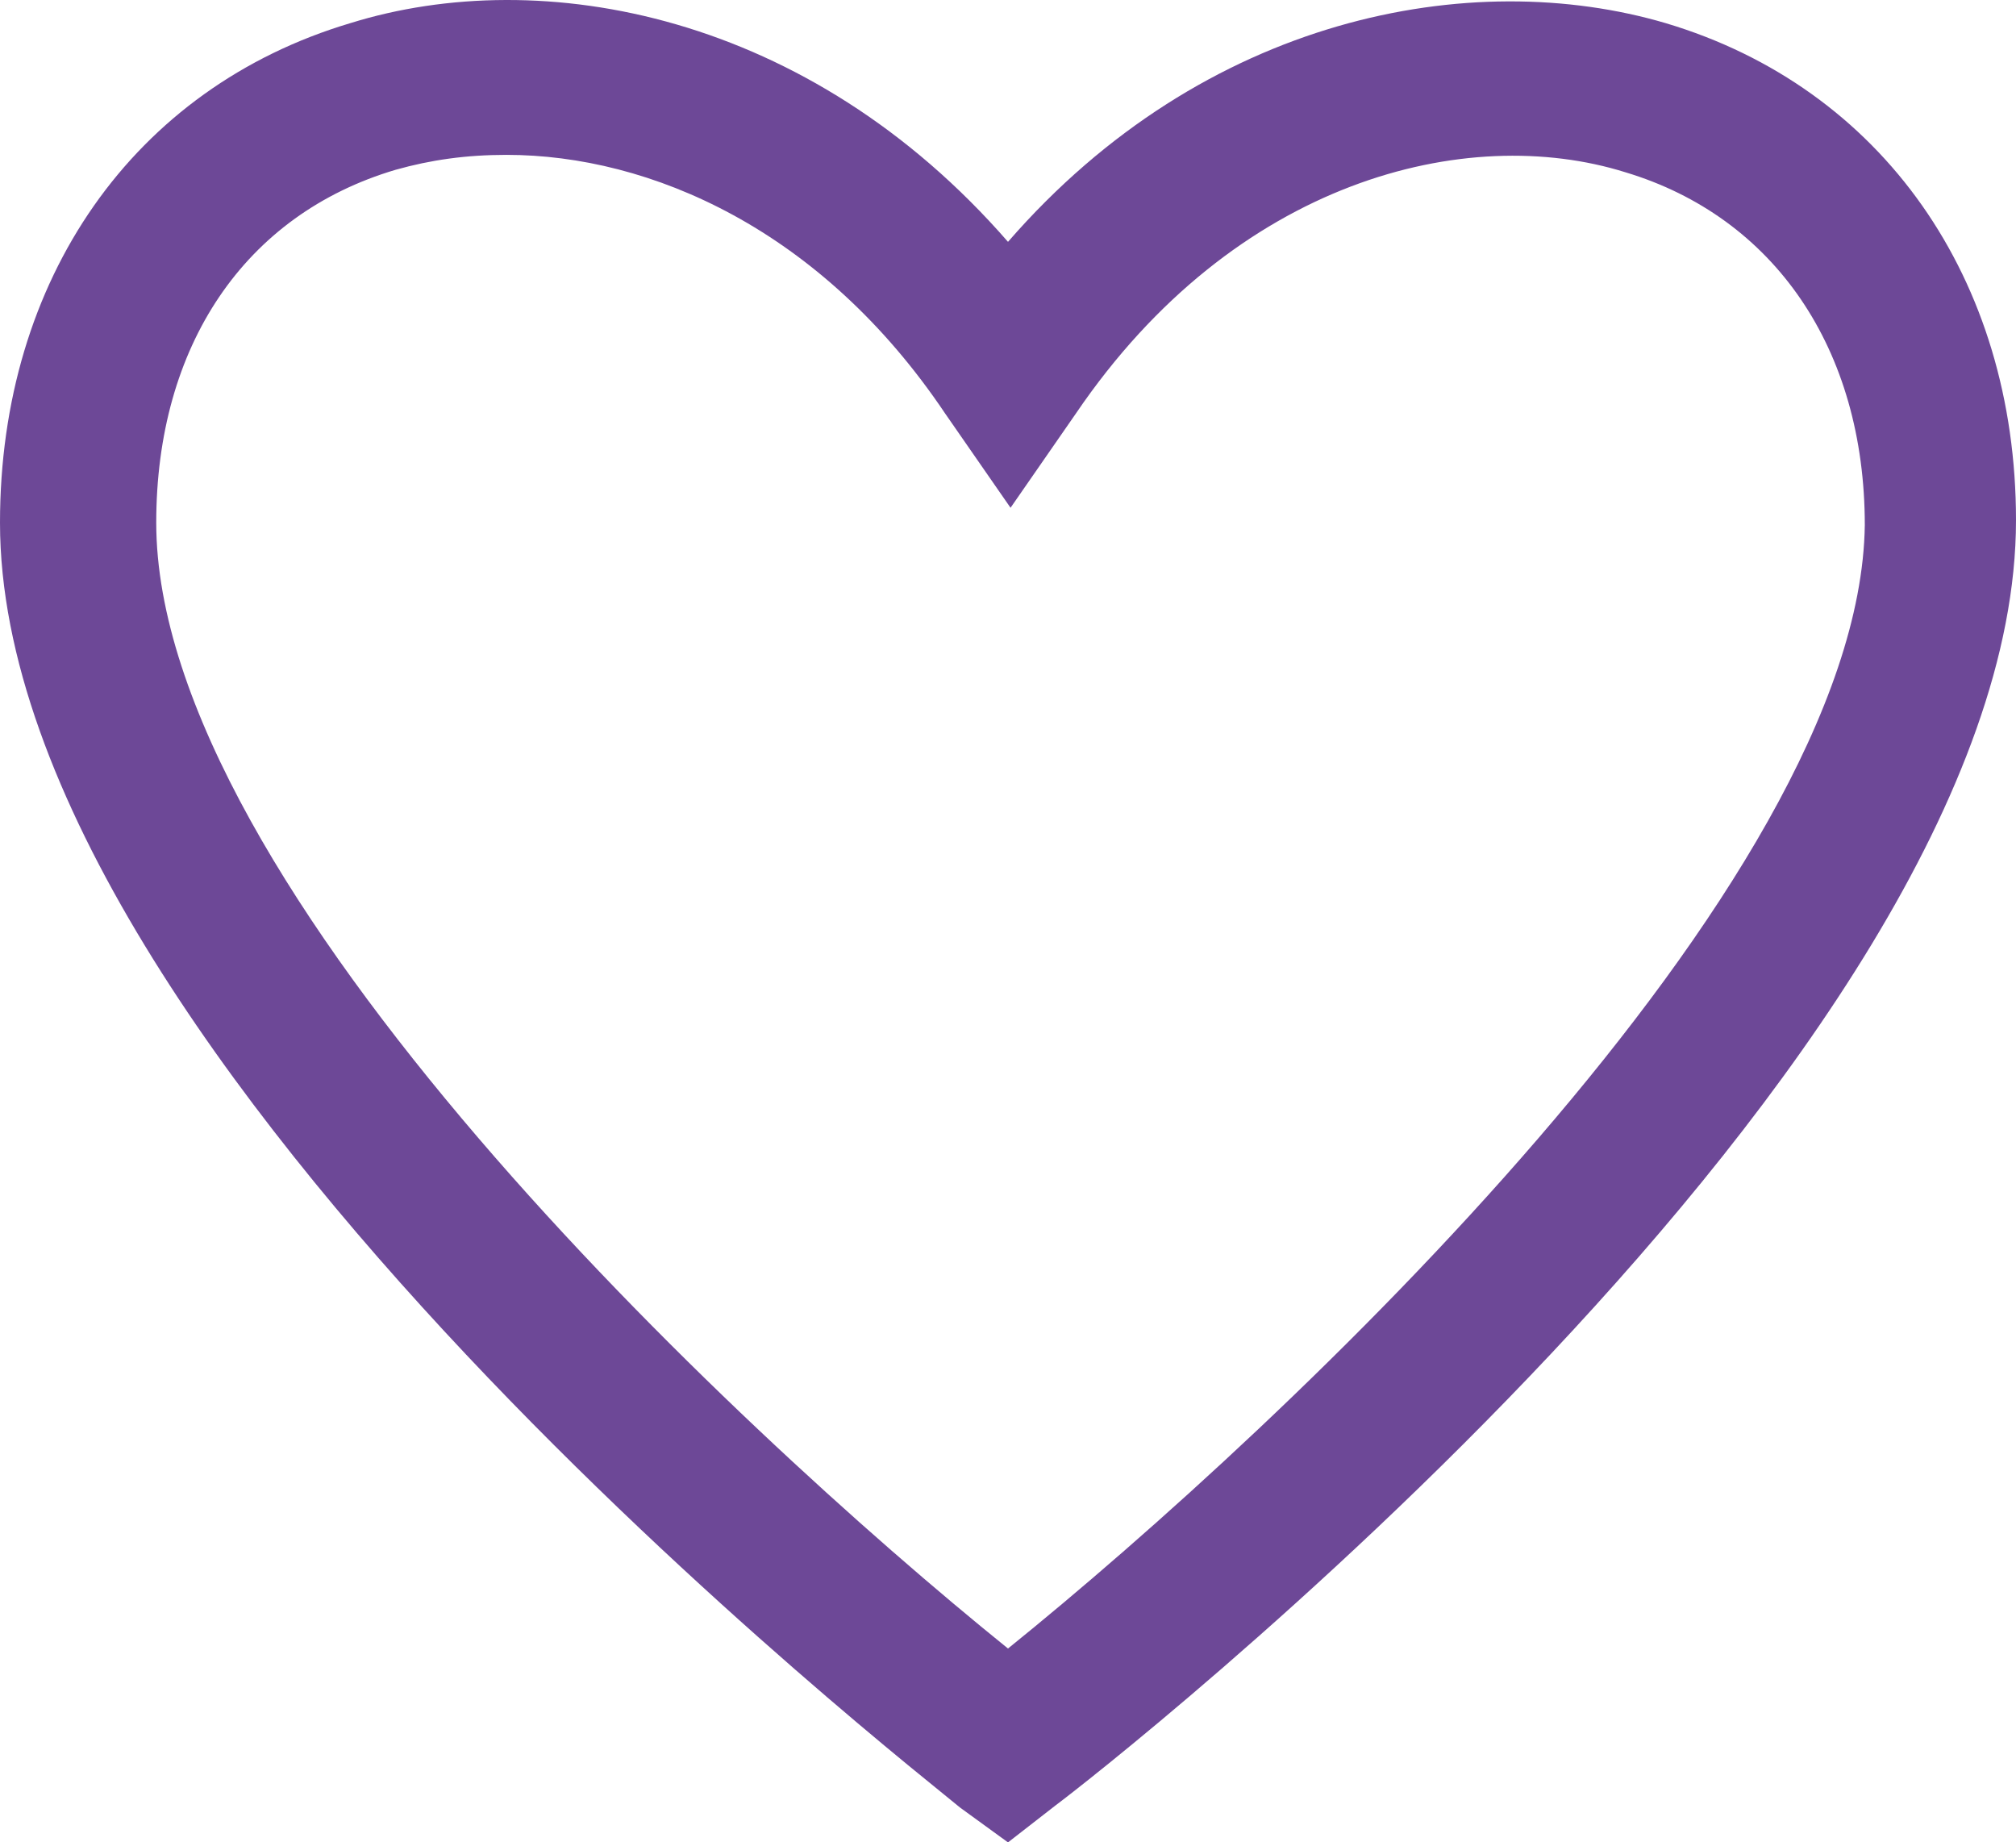 <svg width="58" height="53" viewBox="0 0 58 53" fill="none" xmlns="http://www.w3.org/2000/svg">
<path d="M47.922 0.666C42.34 -0.979 34.655 0.451 29 6.957C23.273 0.38 15.588 -1.05 10.078 0.666C3.842 2.525 0 8.03 0 15.036C0 30.479 26.535 51.07 27.622 51.999L29 53L30.378 51.928C31.538 51.07 58 30.479 58 14.965C58 8.03 54.157 2.525 47.922 0.666ZM29 47.423C21.025 40.989 4.495 25.474 4.495 15.036C4.495 9.96 7.032 6.171 11.383 4.884C12.398 4.598 13.412 4.455 14.572 4.455C18.705 4.455 23.635 6.6 27.188 11.89L29.073 14.607L30.957 11.89C35.525 5.17 42.195 3.526 46.763 4.956C51.04 6.242 53.65 10.032 53.65 15.108C53.505 25.474 36.975 40.989 29 47.423Z" fill="#6D4897"/>
</svg>
